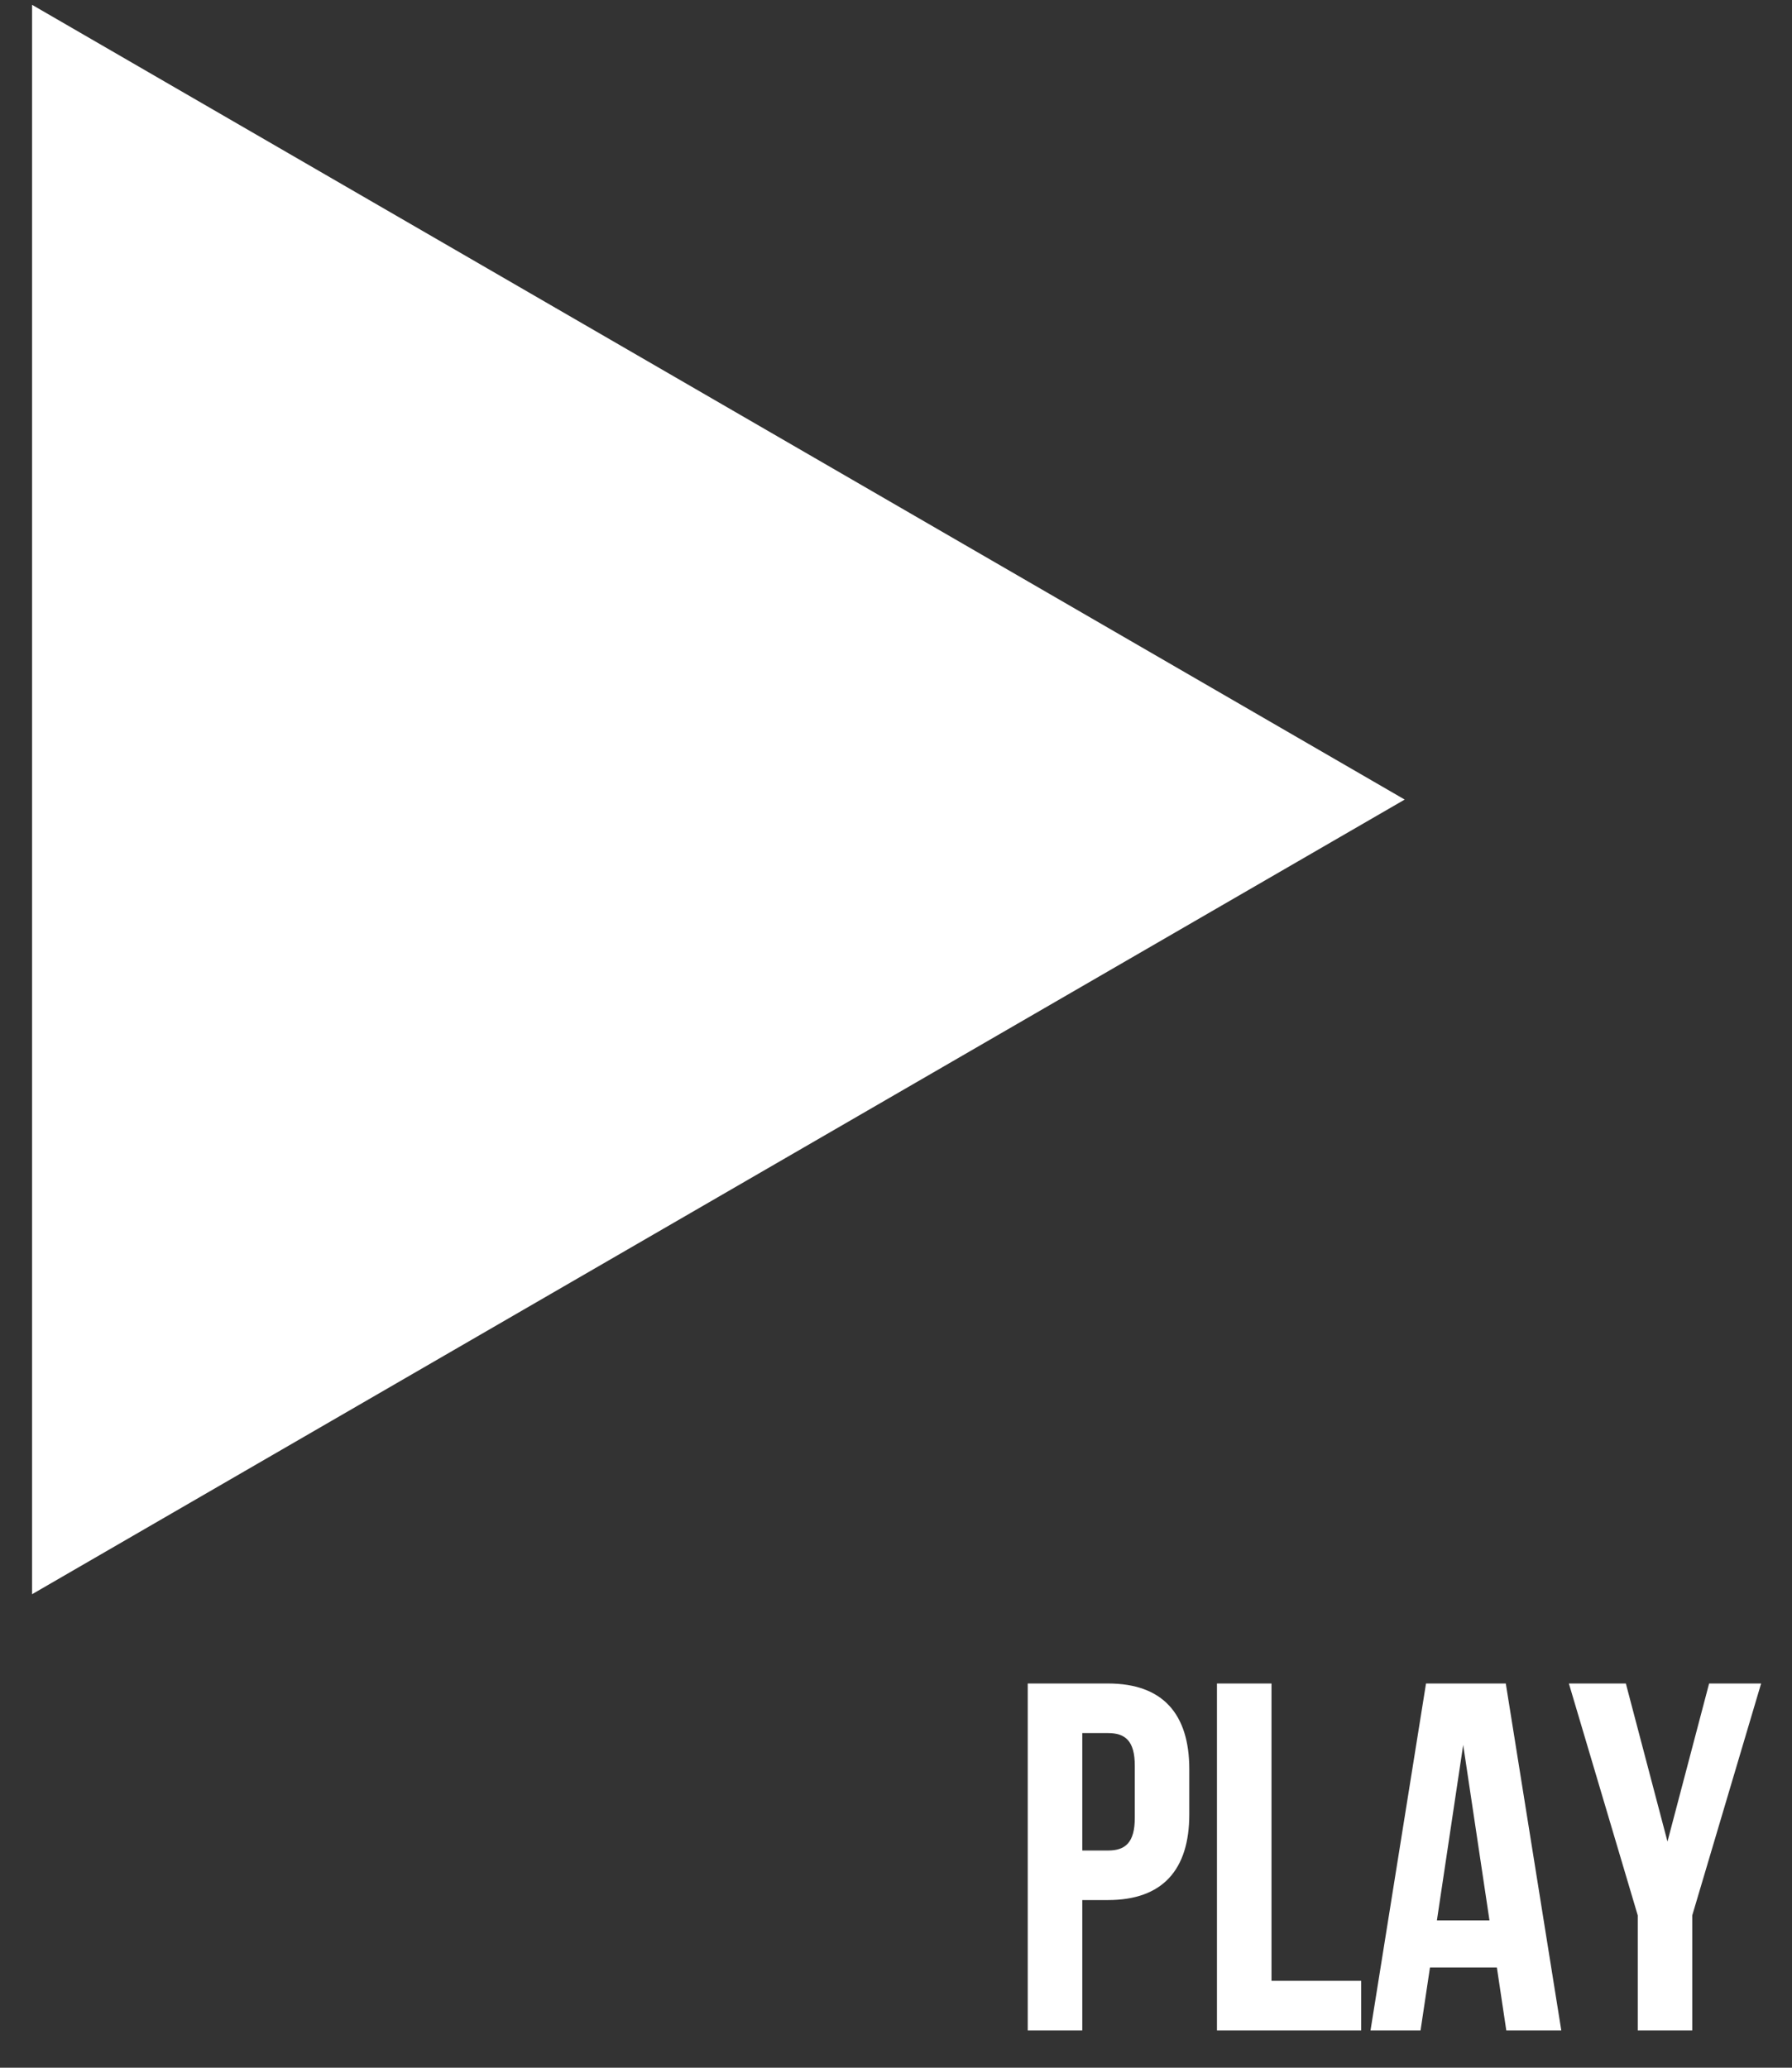 <svg width="39" height="45" viewBox="0 0 39 45" fill="none" xmlns="http://www.w3.org/2000/svg">
<rect x="0" y="0" width="39" height="45" fill="#333333" stroke="none"/>
<path d="M30.571 17.401L0.698 34.695L0.698 0.105L30.571 17.401Z" fill="white"/>
<path d="M24.114 36.638C25.301 36.638 25.883 37.296 25.883 38.504V39.485C25.883 40.693 25.301 41.351 24.114 41.351H23.554V44.188H22.367V36.638H24.114ZM24.114 37.717H23.554V40.273H24.114C24.492 40.273 24.697 40.1 24.697 39.561V38.428C24.697 37.889 24.492 37.717 24.114 37.717ZM26.485 44.188V36.638H27.672V43.109H29.624V44.188H26.485ZM32.771 36.638L33.979 44.188H32.782L32.577 42.818H31.121L30.916 44.188H29.827L31.035 36.638H32.771ZM31.844 37.975L31.272 41.793H32.416L31.844 37.975ZM35.643 44.188V41.685L34.144 36.638H35.384L36.29 40.078L37.196 36.638H38.328L36.829 41.685V44.188H35.643Z" fill="white"/>
</svg>
